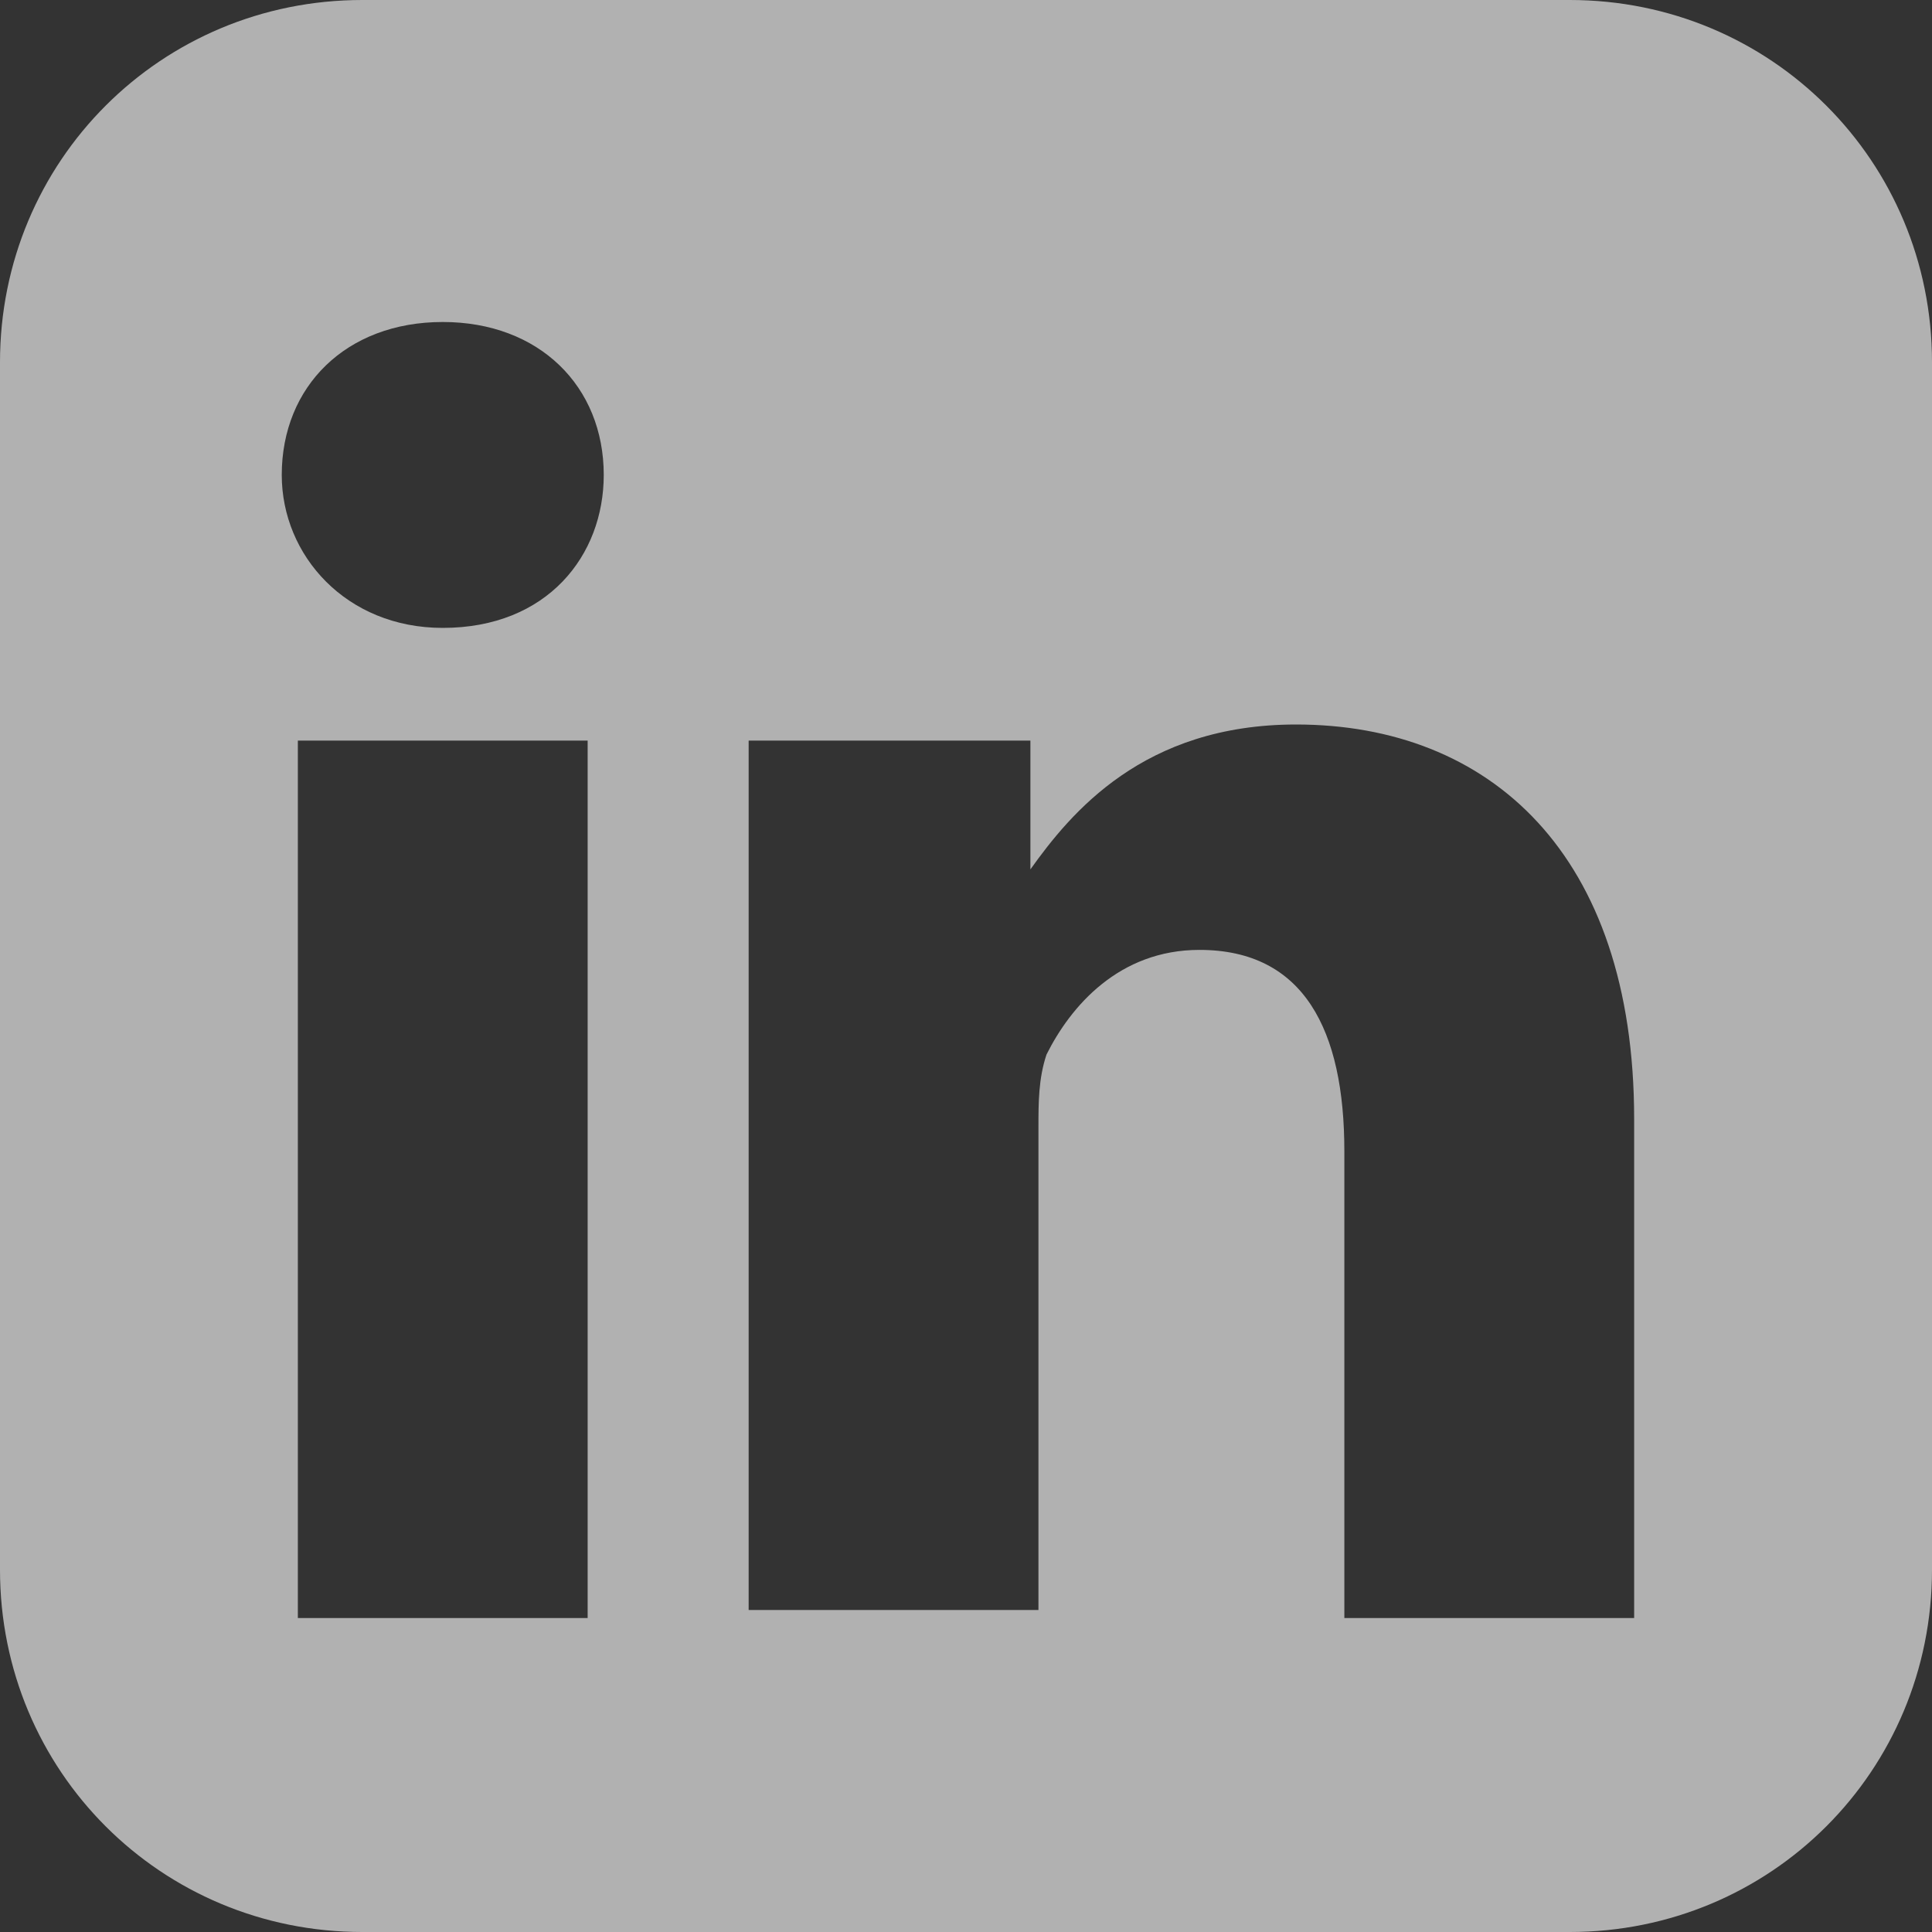 <?xml version="1.0" encoding="utf-8"?>
<!-- Generator: Adobe Illustrator 21.1.0, SVG Export Plug-In . SVG Version: 6.00 Build 0)  -->
<svg version="1.1" id="Layer_1" xmlns="http://www.w3.org/2000/svg" xmlns:xlink="http://www.w3.org/1999/xlink" x="0px" y="0px"
	 viewBox="0 0 24 24" style="enable-background:new 0 0 24 24;" xml:space="preserve">
<rect x="0" y="0" width="24" height="24" fill="#333333" stroke="none"/>
<style type="text/css">
	.st0{opacity:0.62;fill:#FFFFFF;}
</style>
<title>linkedin-square</title>
<path class="st0" d="M3.7,20.1h3.6V9.2H3.7C3.7,9.2,3.7,20.1,3.7,20.1z M7.5,5.9c0-1.1-0.8-1.9-2-1.9s-2,0.8-2,1.9
	c0,1,0.8,1.9,2,1.9h0C6.8,7.8,7.5,6.9,7.5,5.9z M16.7,20.1h3.6v-6.2c0-3.3-1.8-4.9-4.2-4.9c-1.9,0-2.8,1.1-3.3,1.8h0V9.2H9.3
	c0,0,0,1,0,10.8l0,0h3.6V14c0-0.3,0-0.6,0.1-0.9c0.3-0.6,0.9-1.3,1.9-1.3c1.3,0,1.8,1,1.8,2.5L16.7,20.1L16.7,20.1z M24,4.5v15
	c0,2.5-2,4.5-4.5,4.5h-15C2,24,0,22,0,19.5v-15C0,2,2,0,4.5,0h15C22,0,24,2,24,4.5z"/>
</svg>
